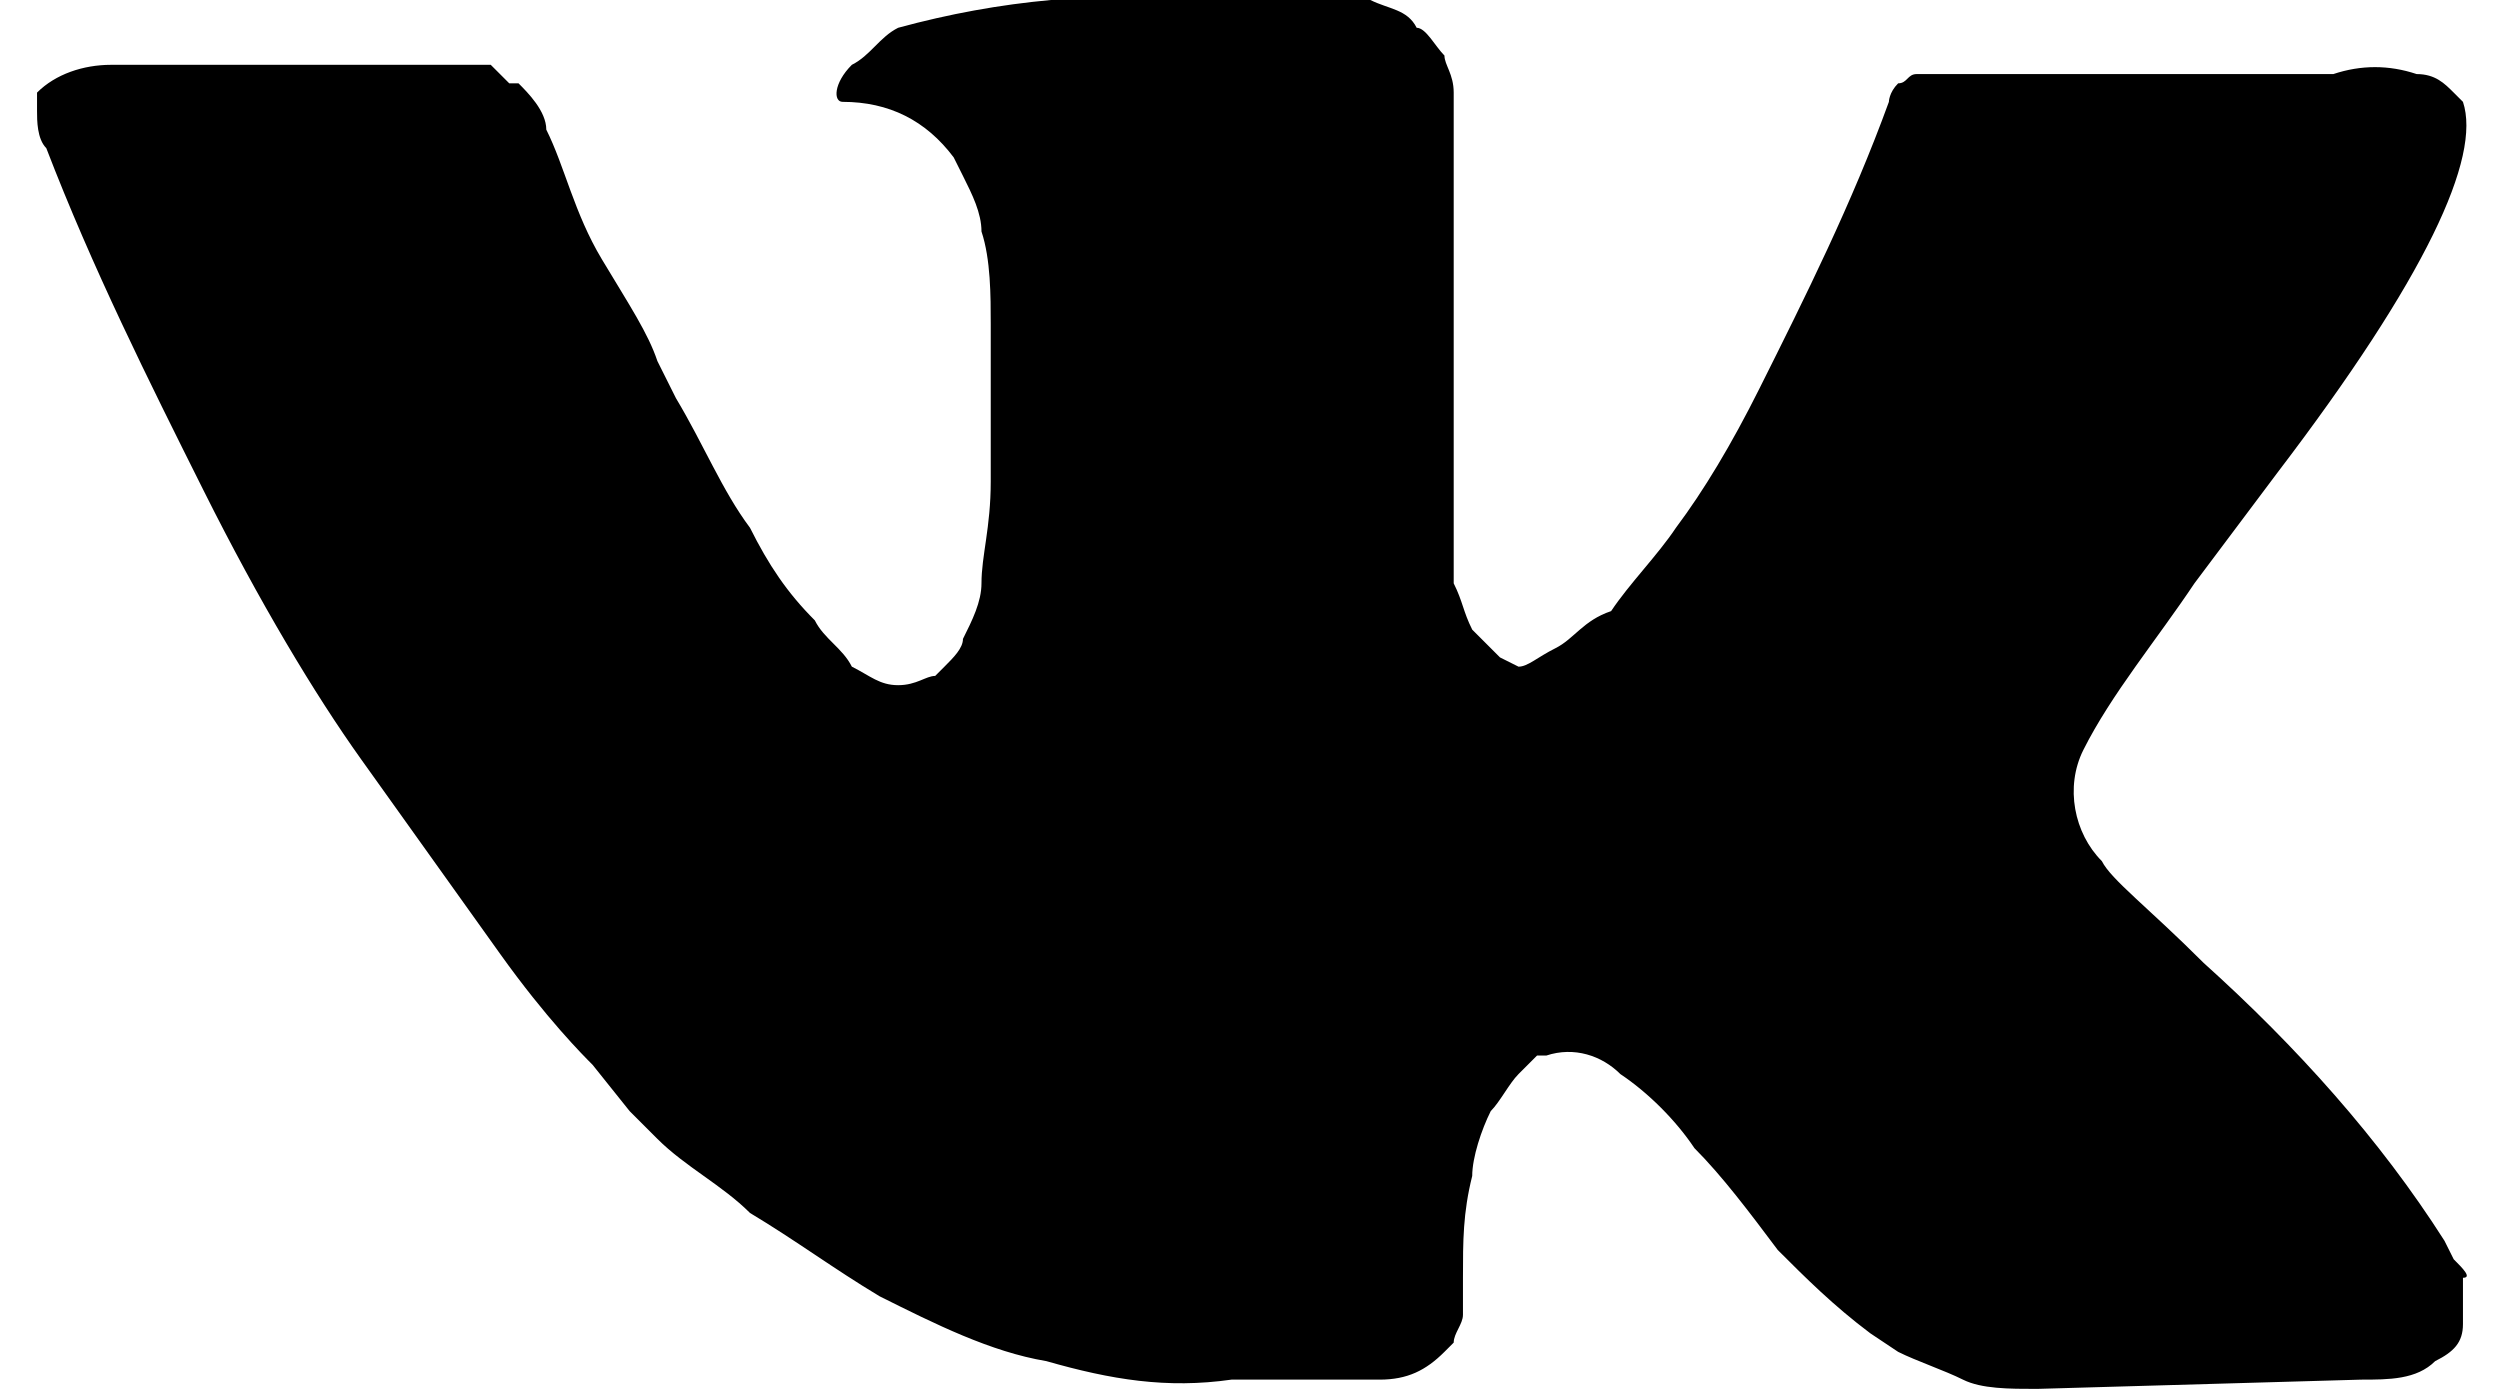<?xml version="1.0" encoding="utf-8"?>
<!-- Generator: Adobe Illustrator 23.0.5, SVG Export Plug-In . SVG Version: 6.00 Build 0)  -->
<svg version="1.1" id="Слой_1" xmlns="http://www.w3.org/2000/svg" xmlns:xlink="http://www.w3.org/1999/xlink" x="0px" y="0px"
	 viewBox="0 0 27 15" style="enable-background:new 0 0 27 15;" xml:space="preserve">
<path d="M26.5,13.6l-0.1-0.2c-0.7-1.1-1.6-2.1-2.6-3c-0.6-0.6-1-0.9-1.1-1.1c-0.3-0.3-0.4-0.8-0.2-1.2c0.3-0.6,0.8-1.2,1.2-1.8
	l0.9-1.2c1.6-2.1,2.2-3.4,2-4l-0.1-0.1c-0.1-0.1-0.2-0.2-0.4-0.2c-0.3-0.1-0.6-0.1-0.9,0h-3.9c-0.1,0-0.2,0-0.3,0h-0.3
	c-0.1,0-0.1,0.1-0.2,0.1c-0.1,0.1-0.1,0.2-0.1,0.2C20,2.2,19.5,3.2,19,4.2c-0.3,0.6-0.6,1.1-0.9,1.5c-0.2,0.3-0.5,0.6-0.7,0.9
	C17.1,6.7,17,6.9,16.8,7c-0.2,0.1-0.3,0.2-0.4,0.2l-0.2-0.1c-0.1-0.1-0.2-0.2-0.3-0.3c-0.1-0.2-0.1-0.3-0.2-0.5V1.6
	c0-0.2,0-0.4,0-0.6c0-0.2-0.1-0.3-0.1-0.4c-0.1-0.1-0.2-0.3-0.3-0.3C15.2,0.1,15,0.1,14.8,0C14.2,0,13.6-0.1,13,0
	c-1.1-0.1-2.2,0-3.3,0.3C9.5,0.4,9.4,0.6,9.2,0.7C9,0.9,9,1.1,9.1,1.1c0.5,0,0.9,0.2,1.2,0.6l0.1,0.2c0.1,0.2,0.2,0.4,0.2,0.6
	c0.1,0.3,0.1,0.7,0.1,1c0,0.6,0,1.1,0,1.7c0,0.5-0.1,0.8-0.1,1.1c0,0.2-0.1,0.4-0.2,0.6c0,0.1-0.1,0.2-0.2,0.3l-0.1,0.1
	c-0.1,0-0.2,0.1-0.4,0.1c-0.2,0-0.3-0.1-0.5-0.2C9.1,7,8.9,6.9,8.8,6.7C8.5,6.4,8.3,6.1,8.1,5.7C7.8,5.3,7.6,4.8,7.3,4.3L7.1,3.9
	C7,3.6,6.8,3.3,6.5,2.8s-0.4-1-0.6-1.4C5.9,1.2,5.7,1,5.6,0.9H5.5C5.4,0.8,5.4,0.8,5.3,0.7C5.2,0.7,5.1,0.7,5,0.7l-3.8,0
	c-0.3,0-0.6,0.1-0.8,0.3L0.4,1c0,0.1,0,0.1,0,0.2c0,0.1,0,0.3,0.1,0.4C1,2.9,1.6,4.1,2.2,5.3s1.2,2.2,1.7,2.9c0.5,0.7,1,1.4,1.5,2.1
	c0.5,0.7,0.9,1.1,1,1.2L6.8,12l0.3,0.3c0.3,0.3,0.7,0.5,1,0.8C8.6,13.4,9,13.7,9.5,14c0.6,0.3,1.2,0.6,1.8,0.7
	c0.7,0.2,1.3,0.3,2,0.2h1.6c0.3,0,0.5-0.1,0.7-0.3l0.1-0.1c0-0.1,0.1-0.2,0.1-0.3c0-0.1,0-0.2,0-0.4c0-0.4,0-0.7,0.1-1.1
	c0-0.2,0.1-0.5,0.2-0.7c0.1-0.1,0.2-0.3,0.3-0.4c0.1-0.1,0.1-0.1,0.2-0.2h0.1c0.3-0.1,0.6,0,0.8,0.2c0.3,0.2,0.6,0.5,0.8,0.8
	c0.3,0.3,0.6,0.7,0.9,1.1c0.3,0.3,0.6,0.6,1,0.9l0.3,0.2c0.2,0.1,0.5,0.2,0.7,0.3c0.2,0.1,0.5,0.1,0.8,0.1l3.5-0.1
	c0.3,0,0.6,0,0.8-0.2c0.2-0.1,0.3-0.2,0.3-0.4c0-0.2,0-0.3,0-0.5C26.7,13.8,26.6,13.7,26.5,13.6L26.5,13.6z"/>
</svg>
